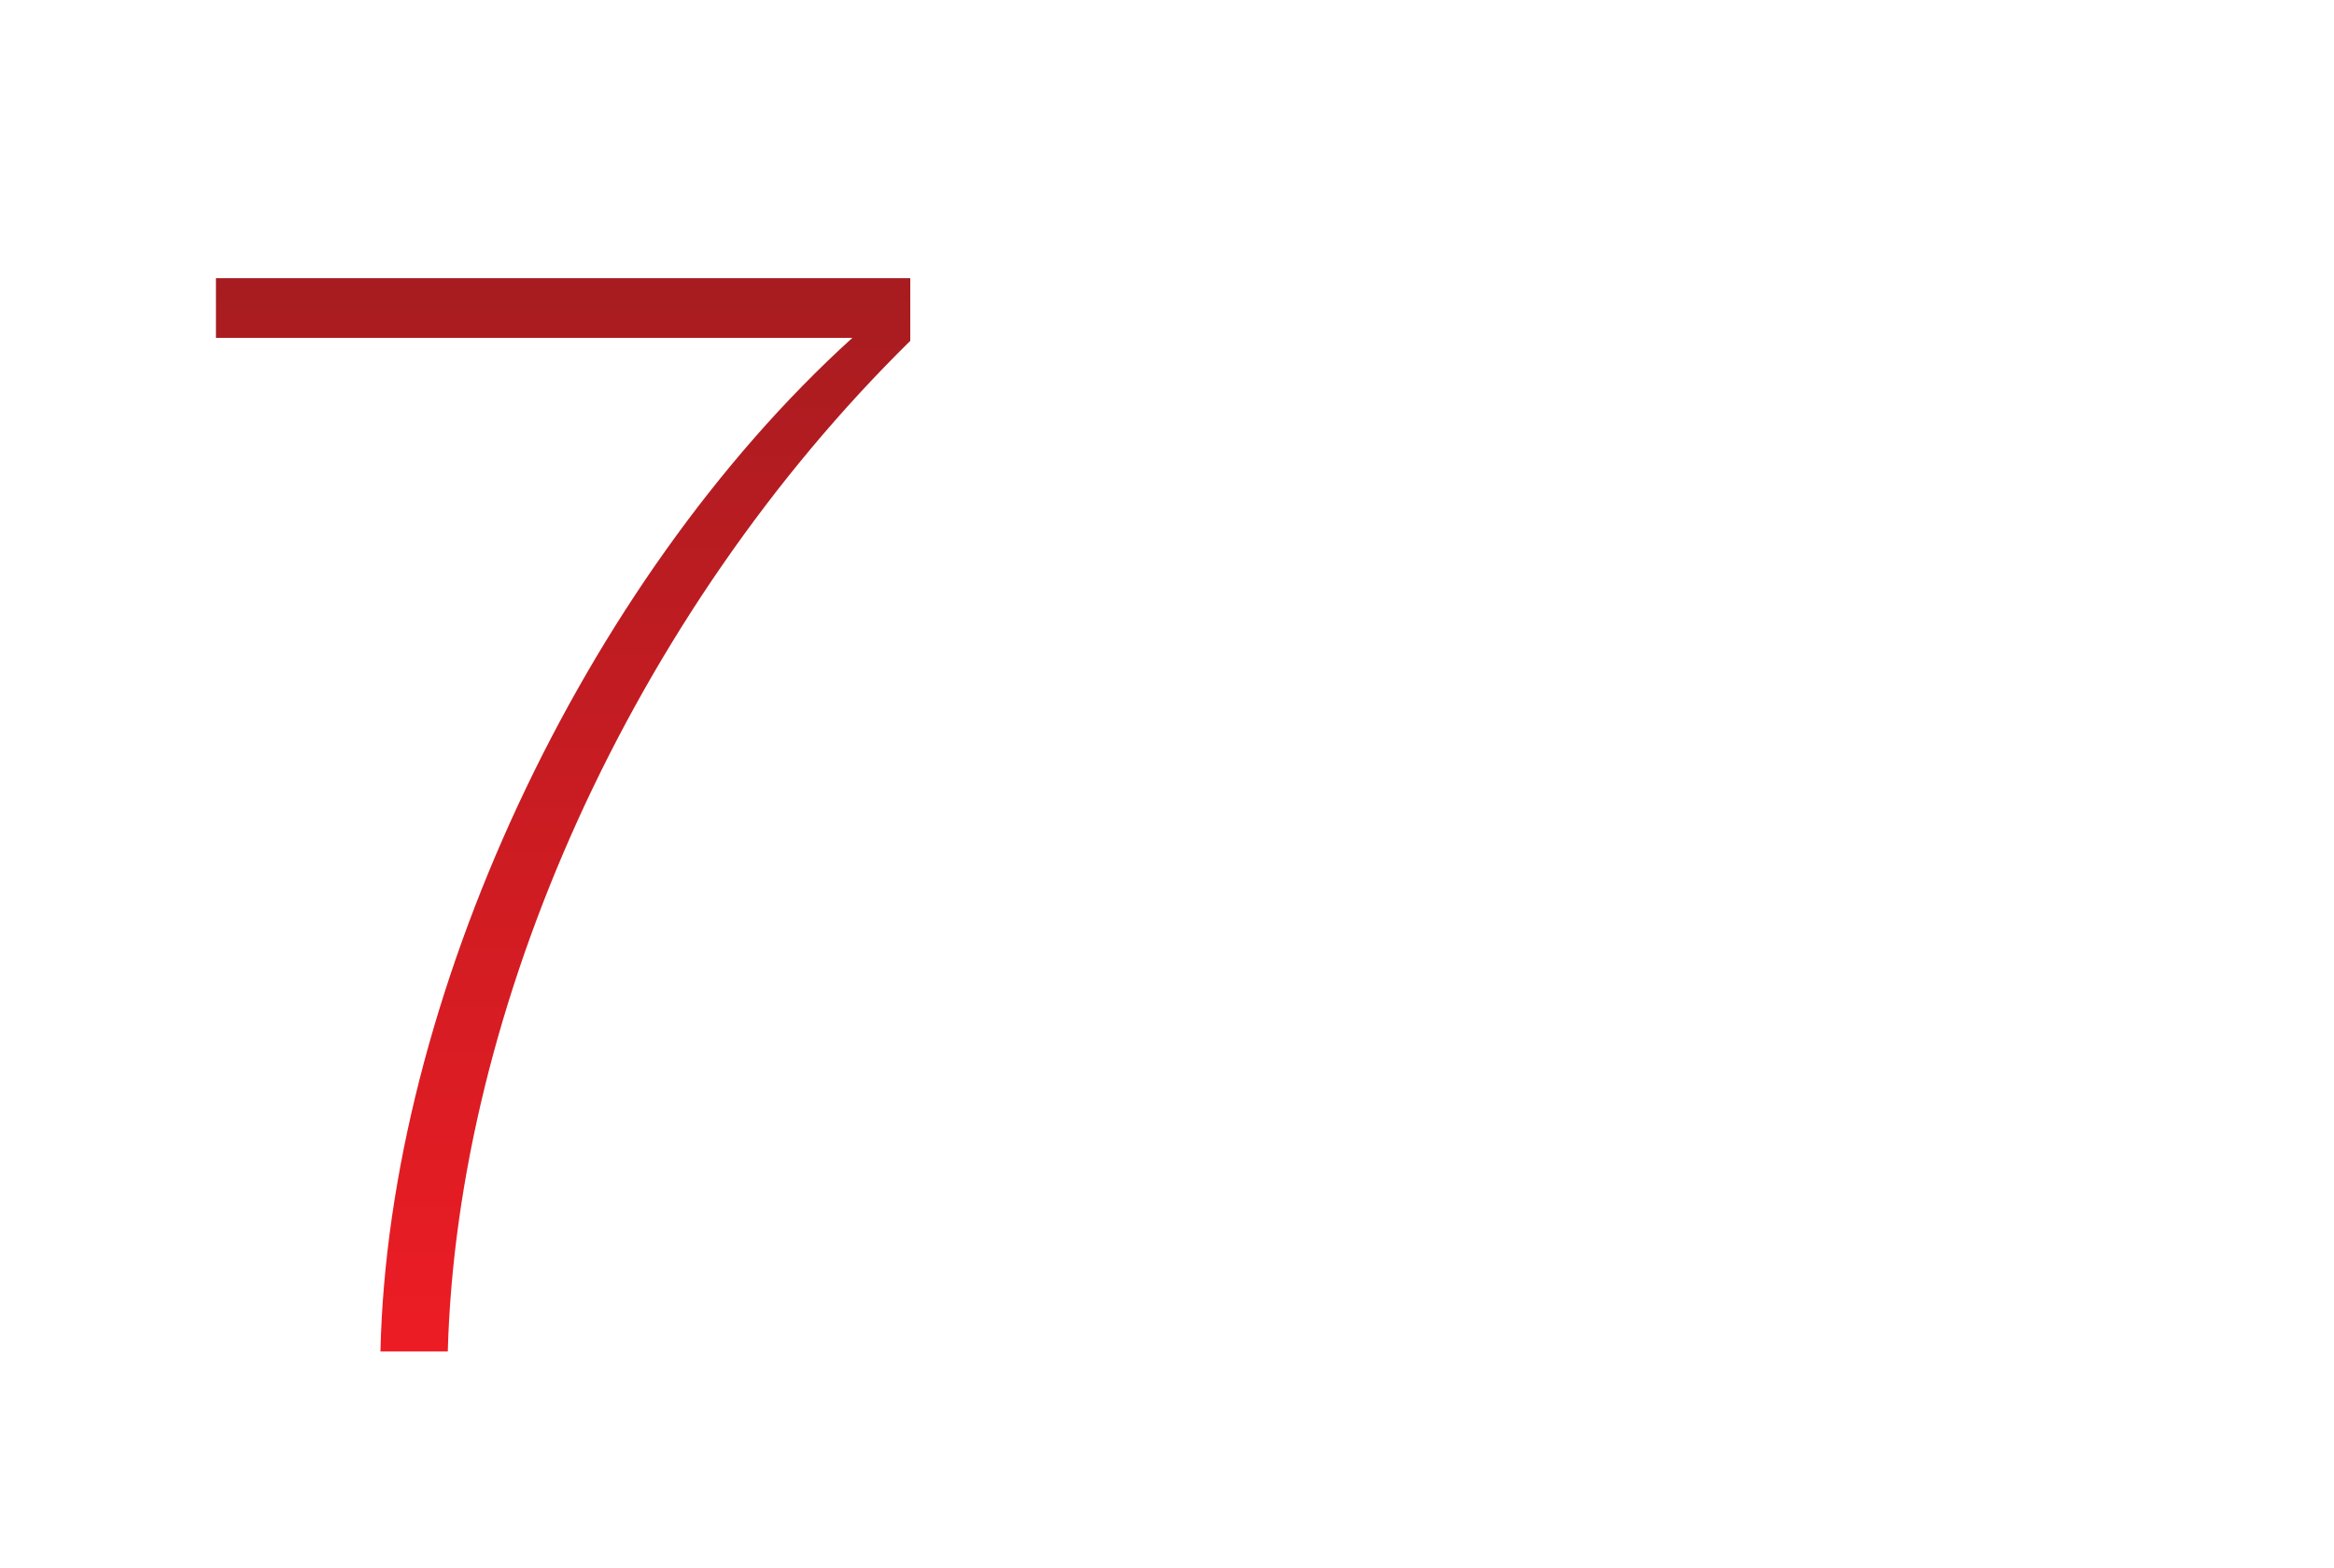 <?xml version="1.0" encoding="utf-8"?>
<!-- Generator: Adobe Illustrator 16.0.3, SVG Export Plug-In . SVG Version: 6.00 Build 0)  -->
<!DOCTYPE svg PUBLIC "-//W3C//DTD SVG 1.1//EN" "http://www.w3.org/Graphics/SVG/1.1/DTD/svg11.dtd">
<svg version="1.1" id="Livello_1" xmlns="http://www.w3.org/2000/svg" xmlns:xlink="http://www.w3.org/1999/xlink" x="0px" y="0px"
	 width="247px" height="166px" viewBox="0 0 247 166" enable-background="new 0 0 247 166" xml:space="preserve">
<linearGradient id="SVGID_1_" gradientUnits="userSpaceOnUse" x1="59.631" y1="819.867" x2="59.631" y2="706.262" gradientTransform="matrix(1 0 0 1 -0.04 -676.811)">
	<stop  offset="0" style="stop-color:#ED1C24"/>
	<stop  offset="1" style="stop-color:#A71C20"/>
</linearGradient>
<path fill="url(#SVGID_1_)" d="M96.331,36.082c-29.519,29.035-47.944,70.496-48.943,106.975h-7.126
	c0.825-37.145,21.408-81.43,49.942-107.292H22.852V29.45h73.479V36.082z"/>
</svg>
